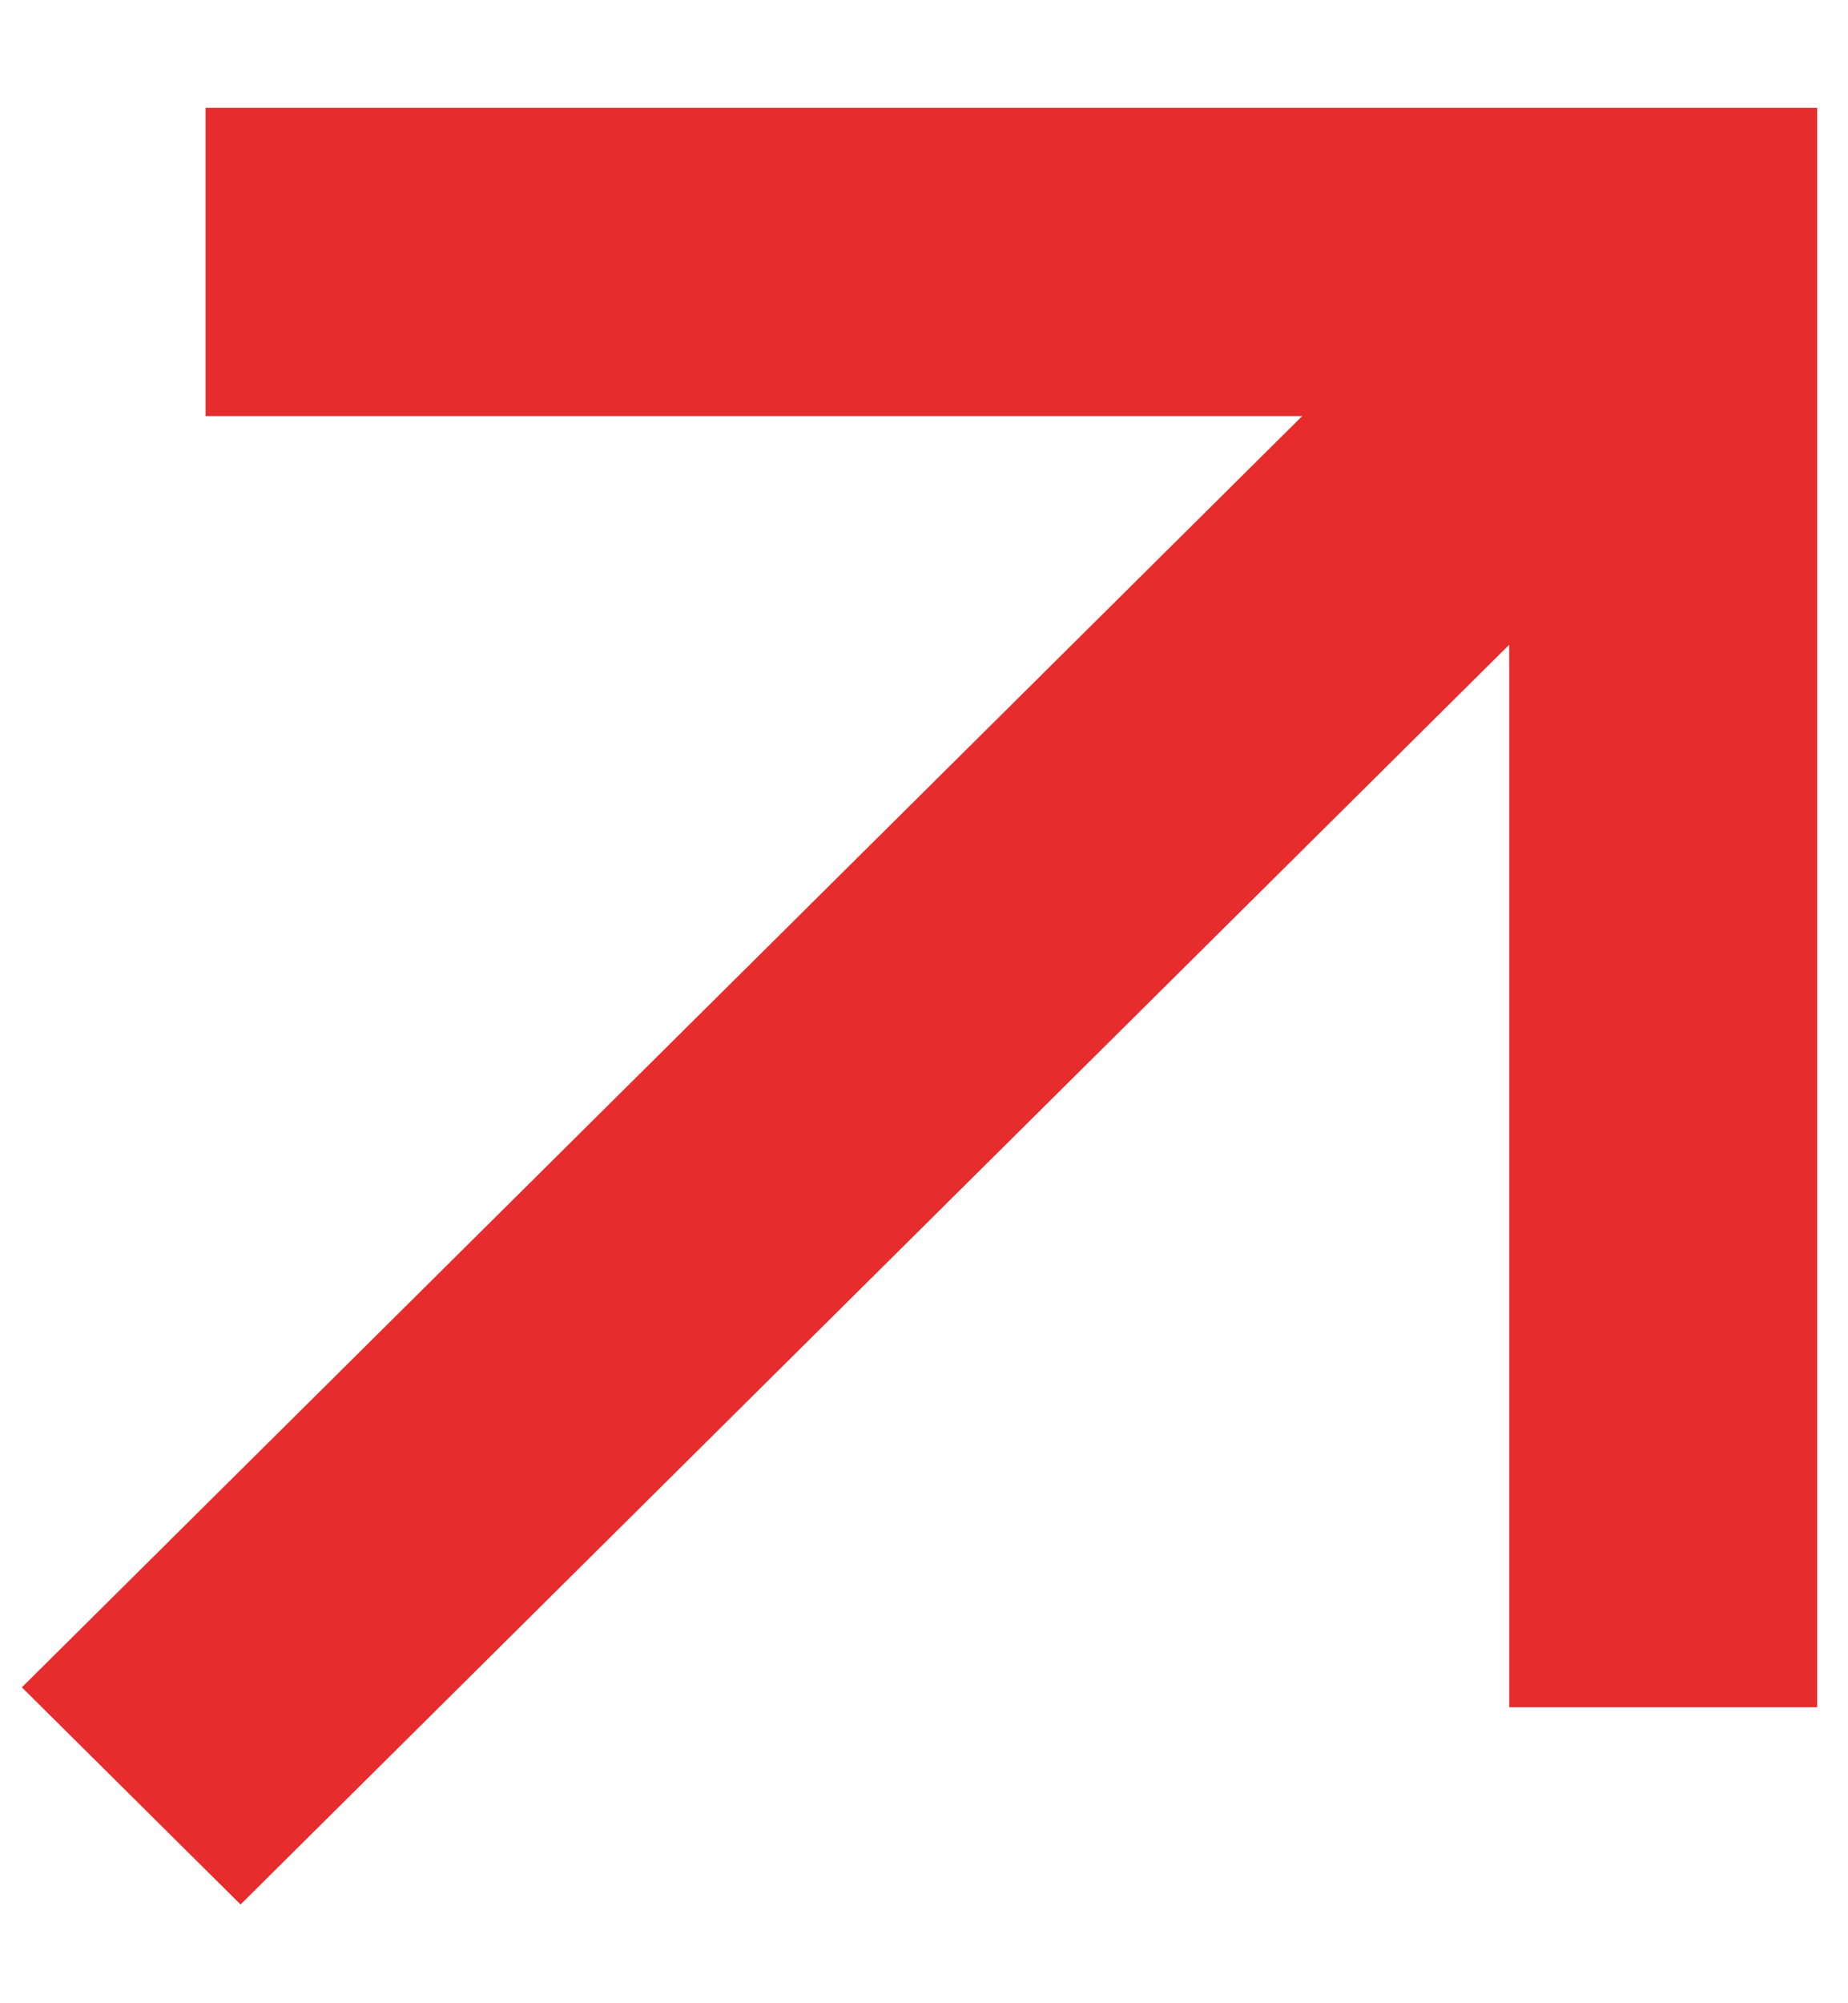 <svg width="12" height="13" viewBox="0 0 12 13" fill="none" xmlns="http://www.w3.org/2000/svg">
<path fill-rule="evenodd" clip-rule="evenodd" d="M9.8 4.184L1.562 12.359L0.142 10.95L8.456 2.7L1.335 2.7L1.335 0.7L10.8 0.7L11.8 0.7V1.7L11.8 11.079H9.8L9.8 4.184Z" fill="#E62C2C"/>
</svg>
